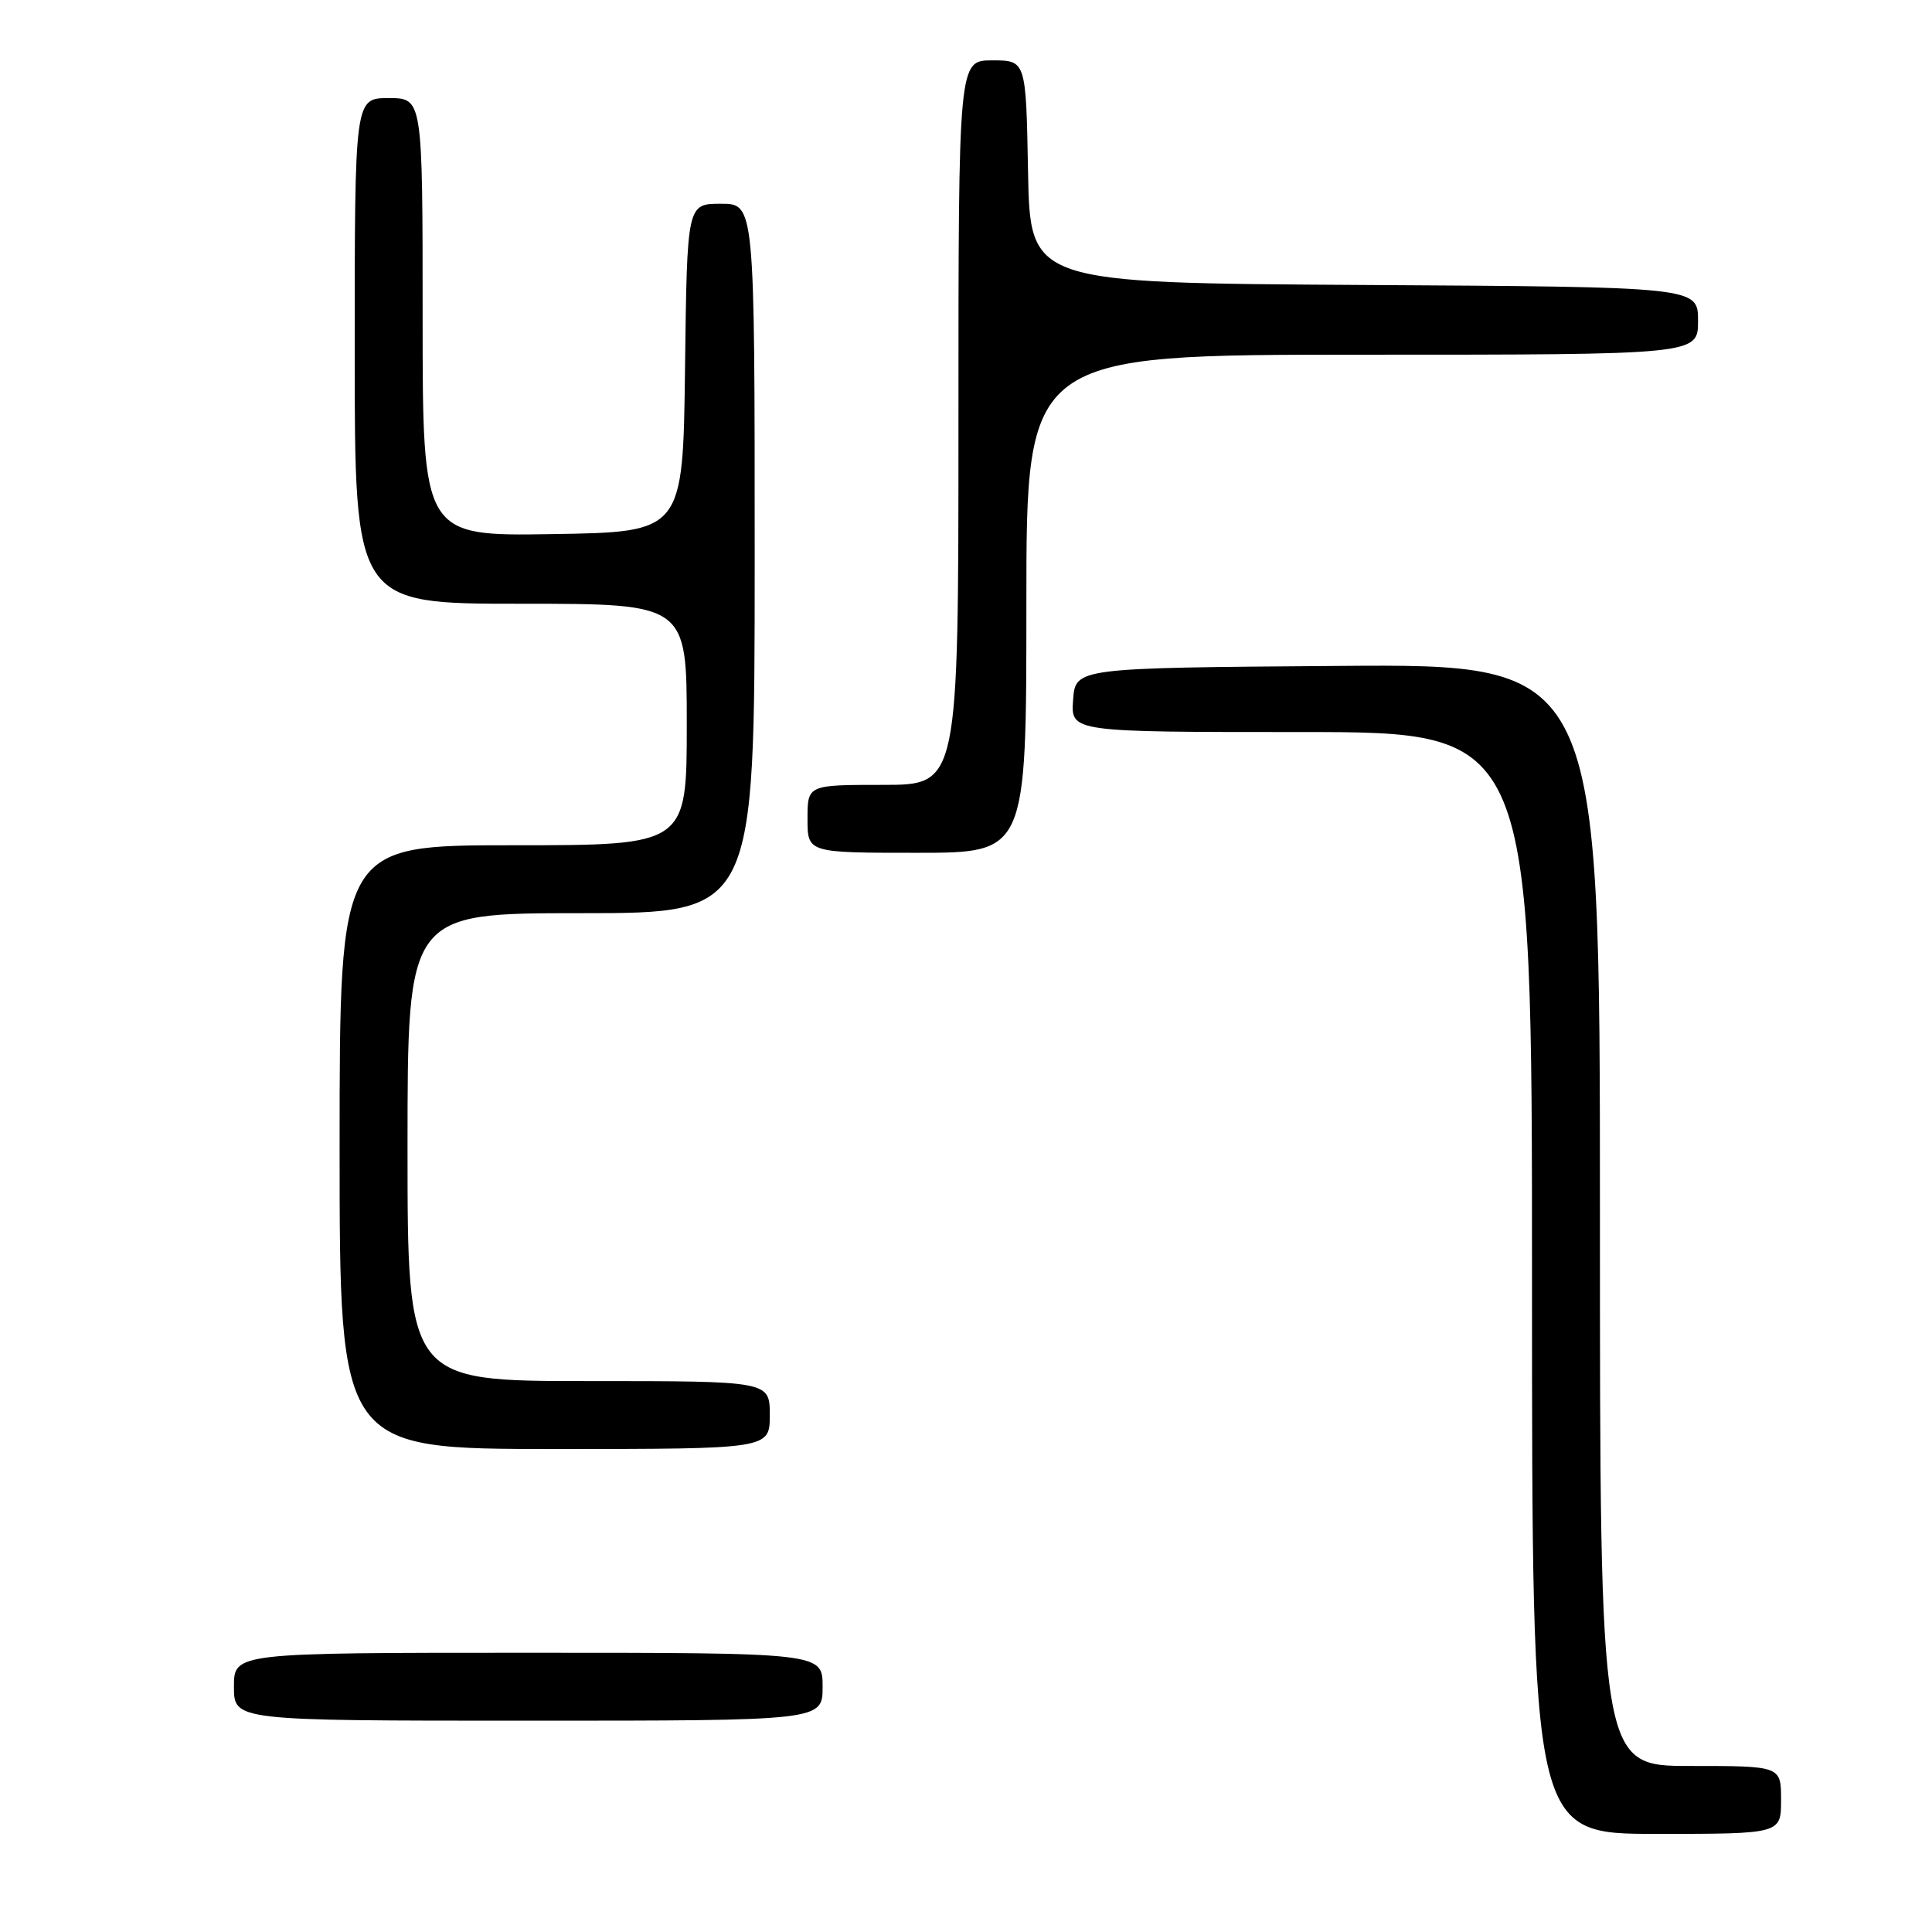 <?xml version="1.0" encoding="UTF-8" standalone="no"?>
<!DOCTYPE svg PUBLIC "-//W3C//DTD SVG 1.1//EN" "http://www.w3.org/Graphics/SVG/1.1/DTD/svg11.dtd" >
<svg xmlns="http://www.w3.org/2000/svg" xmlns:xlink="http://www.w3.org/1999/xlink" version="1.1" viewBox="0 0 256 256">
 <g >
 <path fill="currentColor"
d=" M 236.00 238.50 C 236.00 234.00 236.00 234.00 224.00 234.00 C 212.00 234.00 212.00 234.00 212.00 160.99 C 212.00 87.97 212.00 87.97 177.25 88.24 C 142.50 88.50 142.50 88.50 142.19 92.75 C 141.89 97.00 141.89 97.00 172.44 97.00 C 203.00 97.00 203.00 97.00 203.00 170.00 C 203.00 243.00 203.00 243.00 219.50 243.00 C 236.00 243.00 236.00 243.00 236.00 238.50 Z  M 109.00 223.50 C 109.00 219.00 109.00 219.00 70.00 219.00 C 31.00 219.00 31.00 219.00 31.00 223.50 C 31.00 228.00 31.00 228.00 70.00 228.00 C 109.00 228.00 109.00 228.00 109.00 223.50 Z  M 102.00 187.50 C 102.00 183.00 102.00 183.00 78.00 183.00 C 54.00 183.00 54.00 183.00 54.00 152.00 C 54.00 121.00 54.00 121.00 77.00 121.00 C 100.00 121.00 100.00 121.00 100.00 74.00 C 100.00 27.00 100.00 27.00 95.52 27.00 C 91.04 27.00 91.04 27.00 90.77 48.75 C 90.50 70.50 90.50 70.50 73.25 70.77 C 56.00 71.05 56.00 71.05 56.00 42.02 C 56.00 13.00 56.00 13.00 51.50 13.00 C 47.00 13.00 47.00 13.00 47.00 46.50 C 47.00 80.00 47.00 80.00 69.00 80.00 C 91.00 80.00 91.00 80.00 91.00 96.00 C 91.00 112.00 91.00 112.00 68.00 112.00 C 45.00 112.00 45.00 112.00 45.00 152.00 C 45.00 192.00 45.00 192.00 73.50 192.00 C 102.00 192.00 102.00 192.00 102.00 187.50 Z  M 136.00 80.00 C 136.00 47.00 136.00 47.00 180.50 47.00 C 225.00 47.00 225.00 47.00 225.00 42.51 C 225.00 38.02 225.00 38.02 180.75 37.76 C 136.50 37.50 136.50 37.50 136.22 22.75 C 135.95 8.00 135.95 8.00 131.47 8.00 C 127.00 8.00 127.00 8.00 127.00 56.00 C 127.00 104.00 127.00 104.00 117.00 104.00 C 107.00 104.00 107.00 104.00 107.00 108.50 C 107.00 113.00 107.00 113.00 121.50 113.00 C 136.00 113.00 136.00 113.00 136.00 80.00 Z "/>
</g>
</svg>